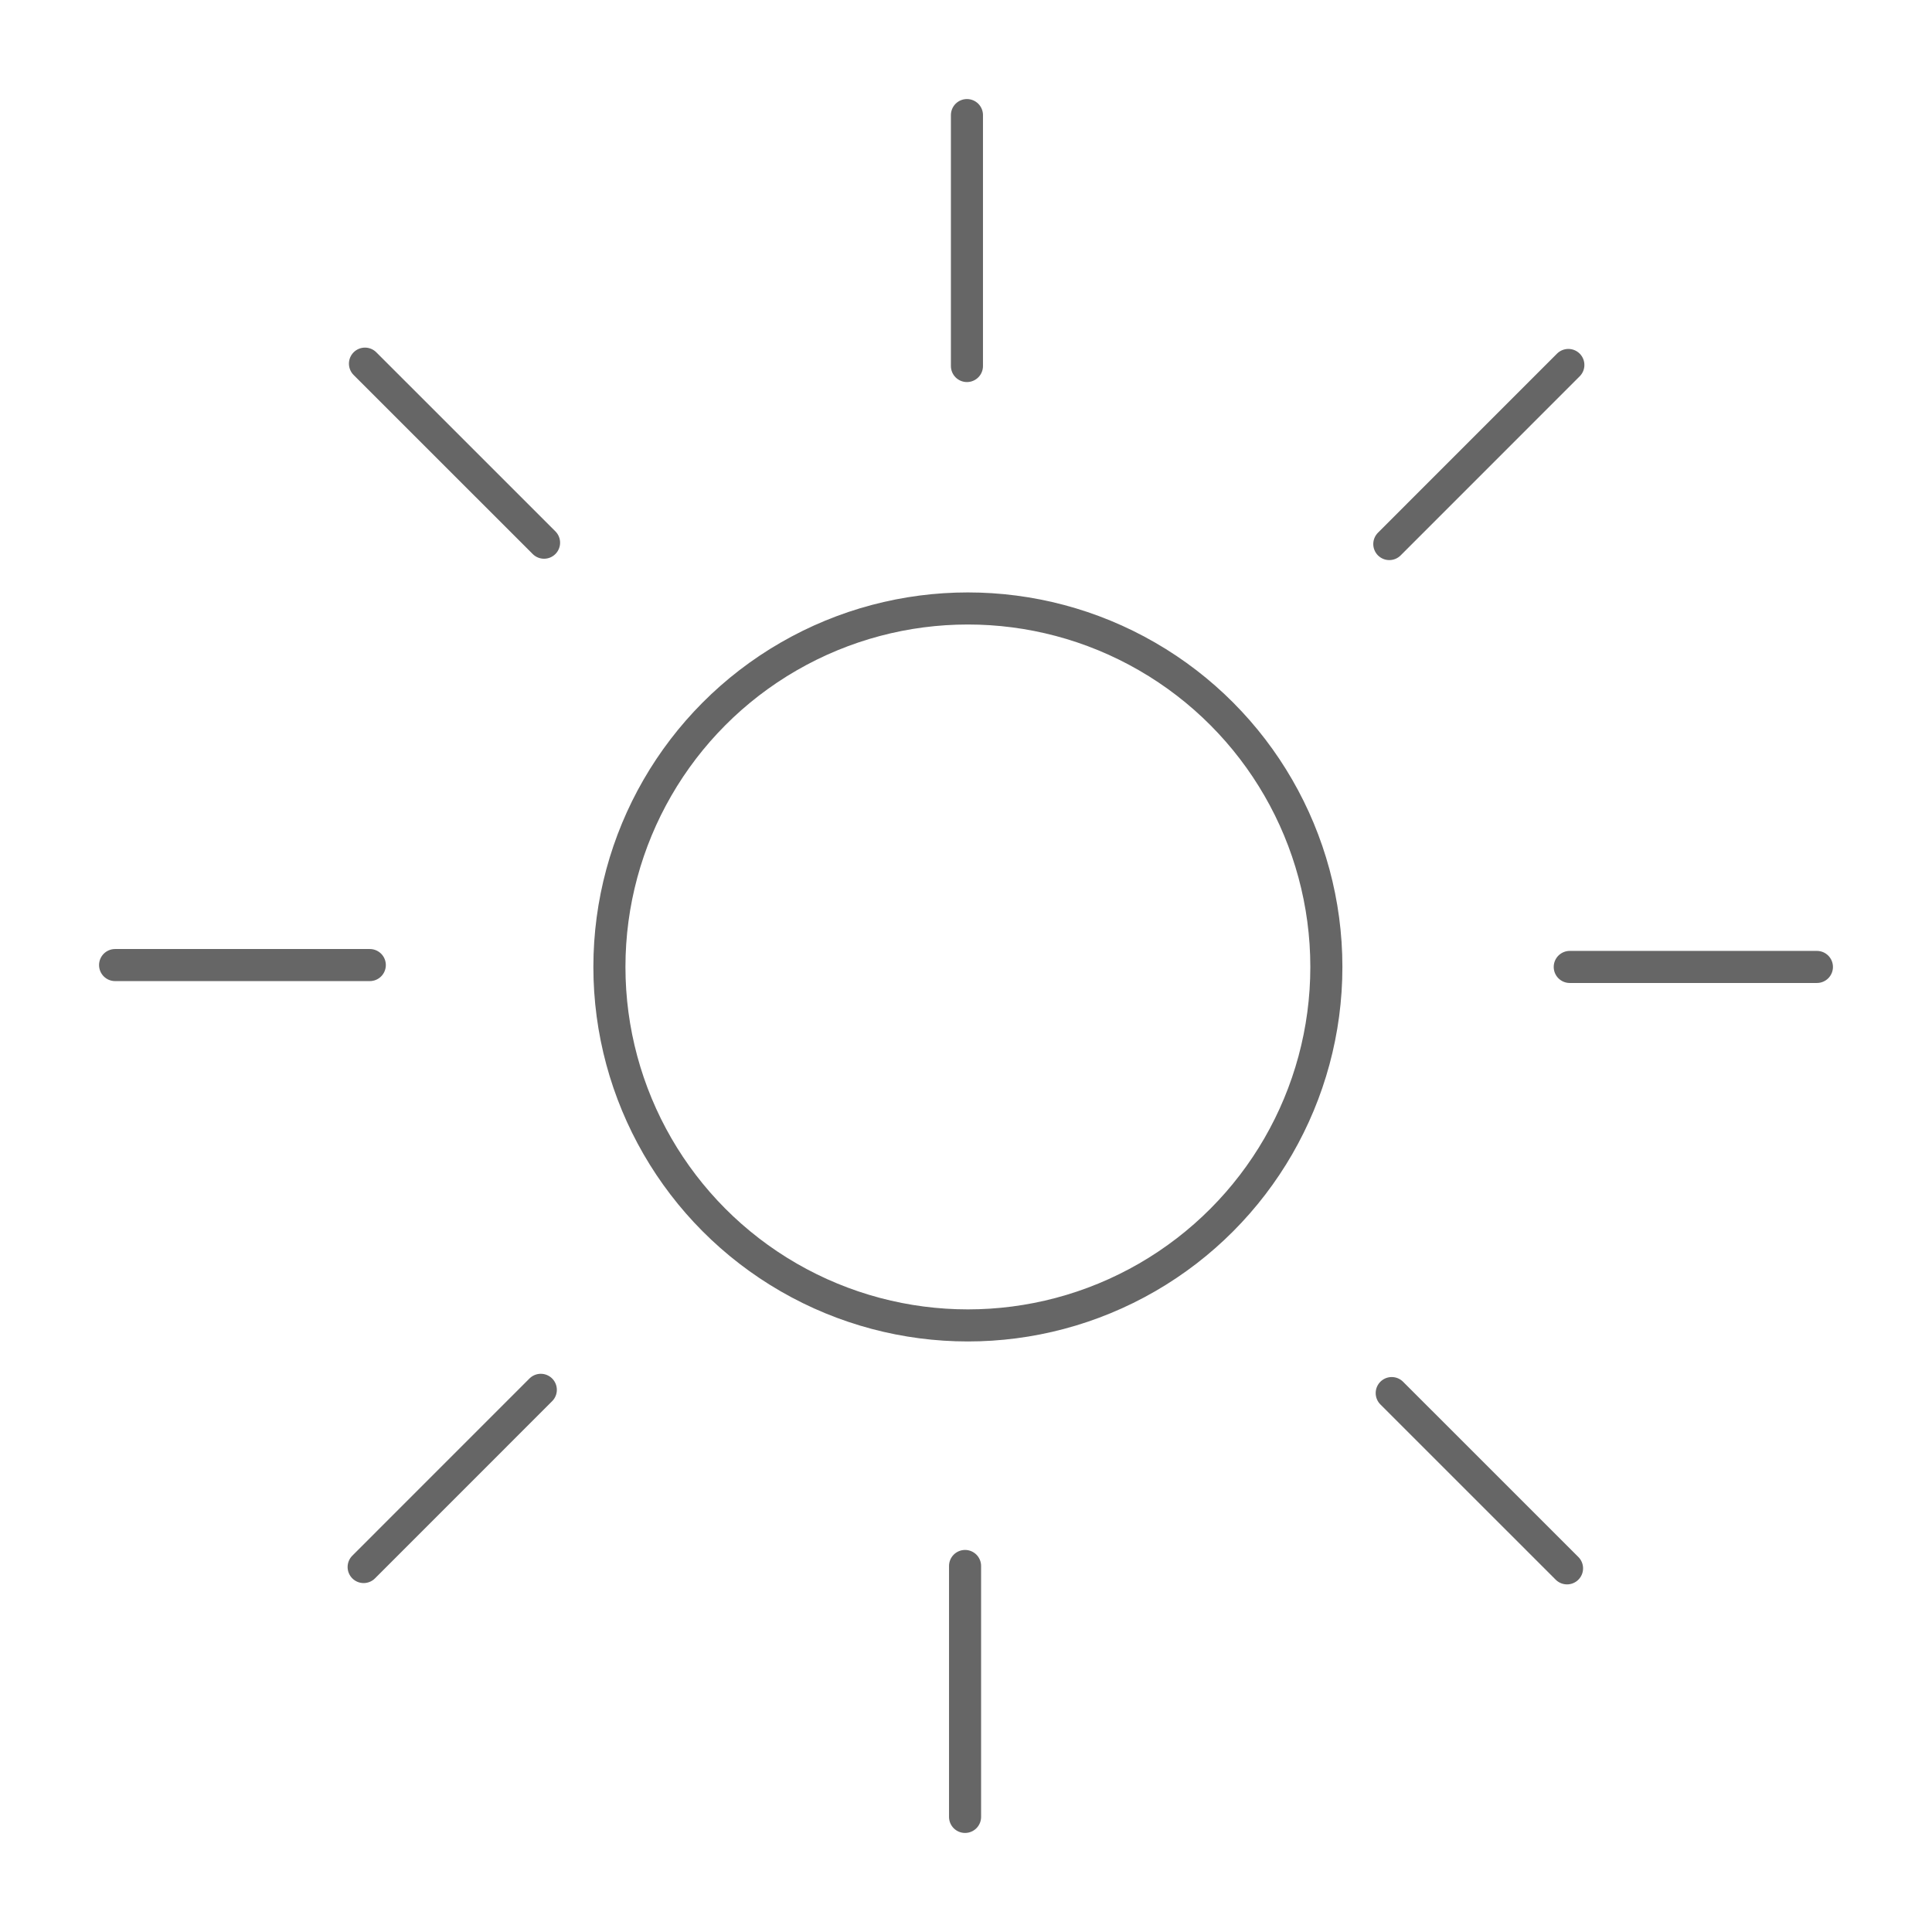 <svg id="Layer_1" data-name="Layer 1" xmlns="http://www.w3.org/2000/svg" viewBox="0 0 512 512"><defs><style>.cls-1{fill:none;stroke:#666;stroke-linecap:round;stroke-linejoin:round;stroke-width:8.5px}</style></defs><circle class="cls-1" cx="256.5" cy="256.25" r="95"/><path class="cls-1" d="M30.5 255.75H98M416 256.25h65.5M255.75 481.5V415M256.25 97V30.5M96.72 96.37l47.46 47.45M368.82 369.18l46.46 46.45M96.37 415.28l46.95-46.96M368.18 144.18l47.45-47.46"/></svg>